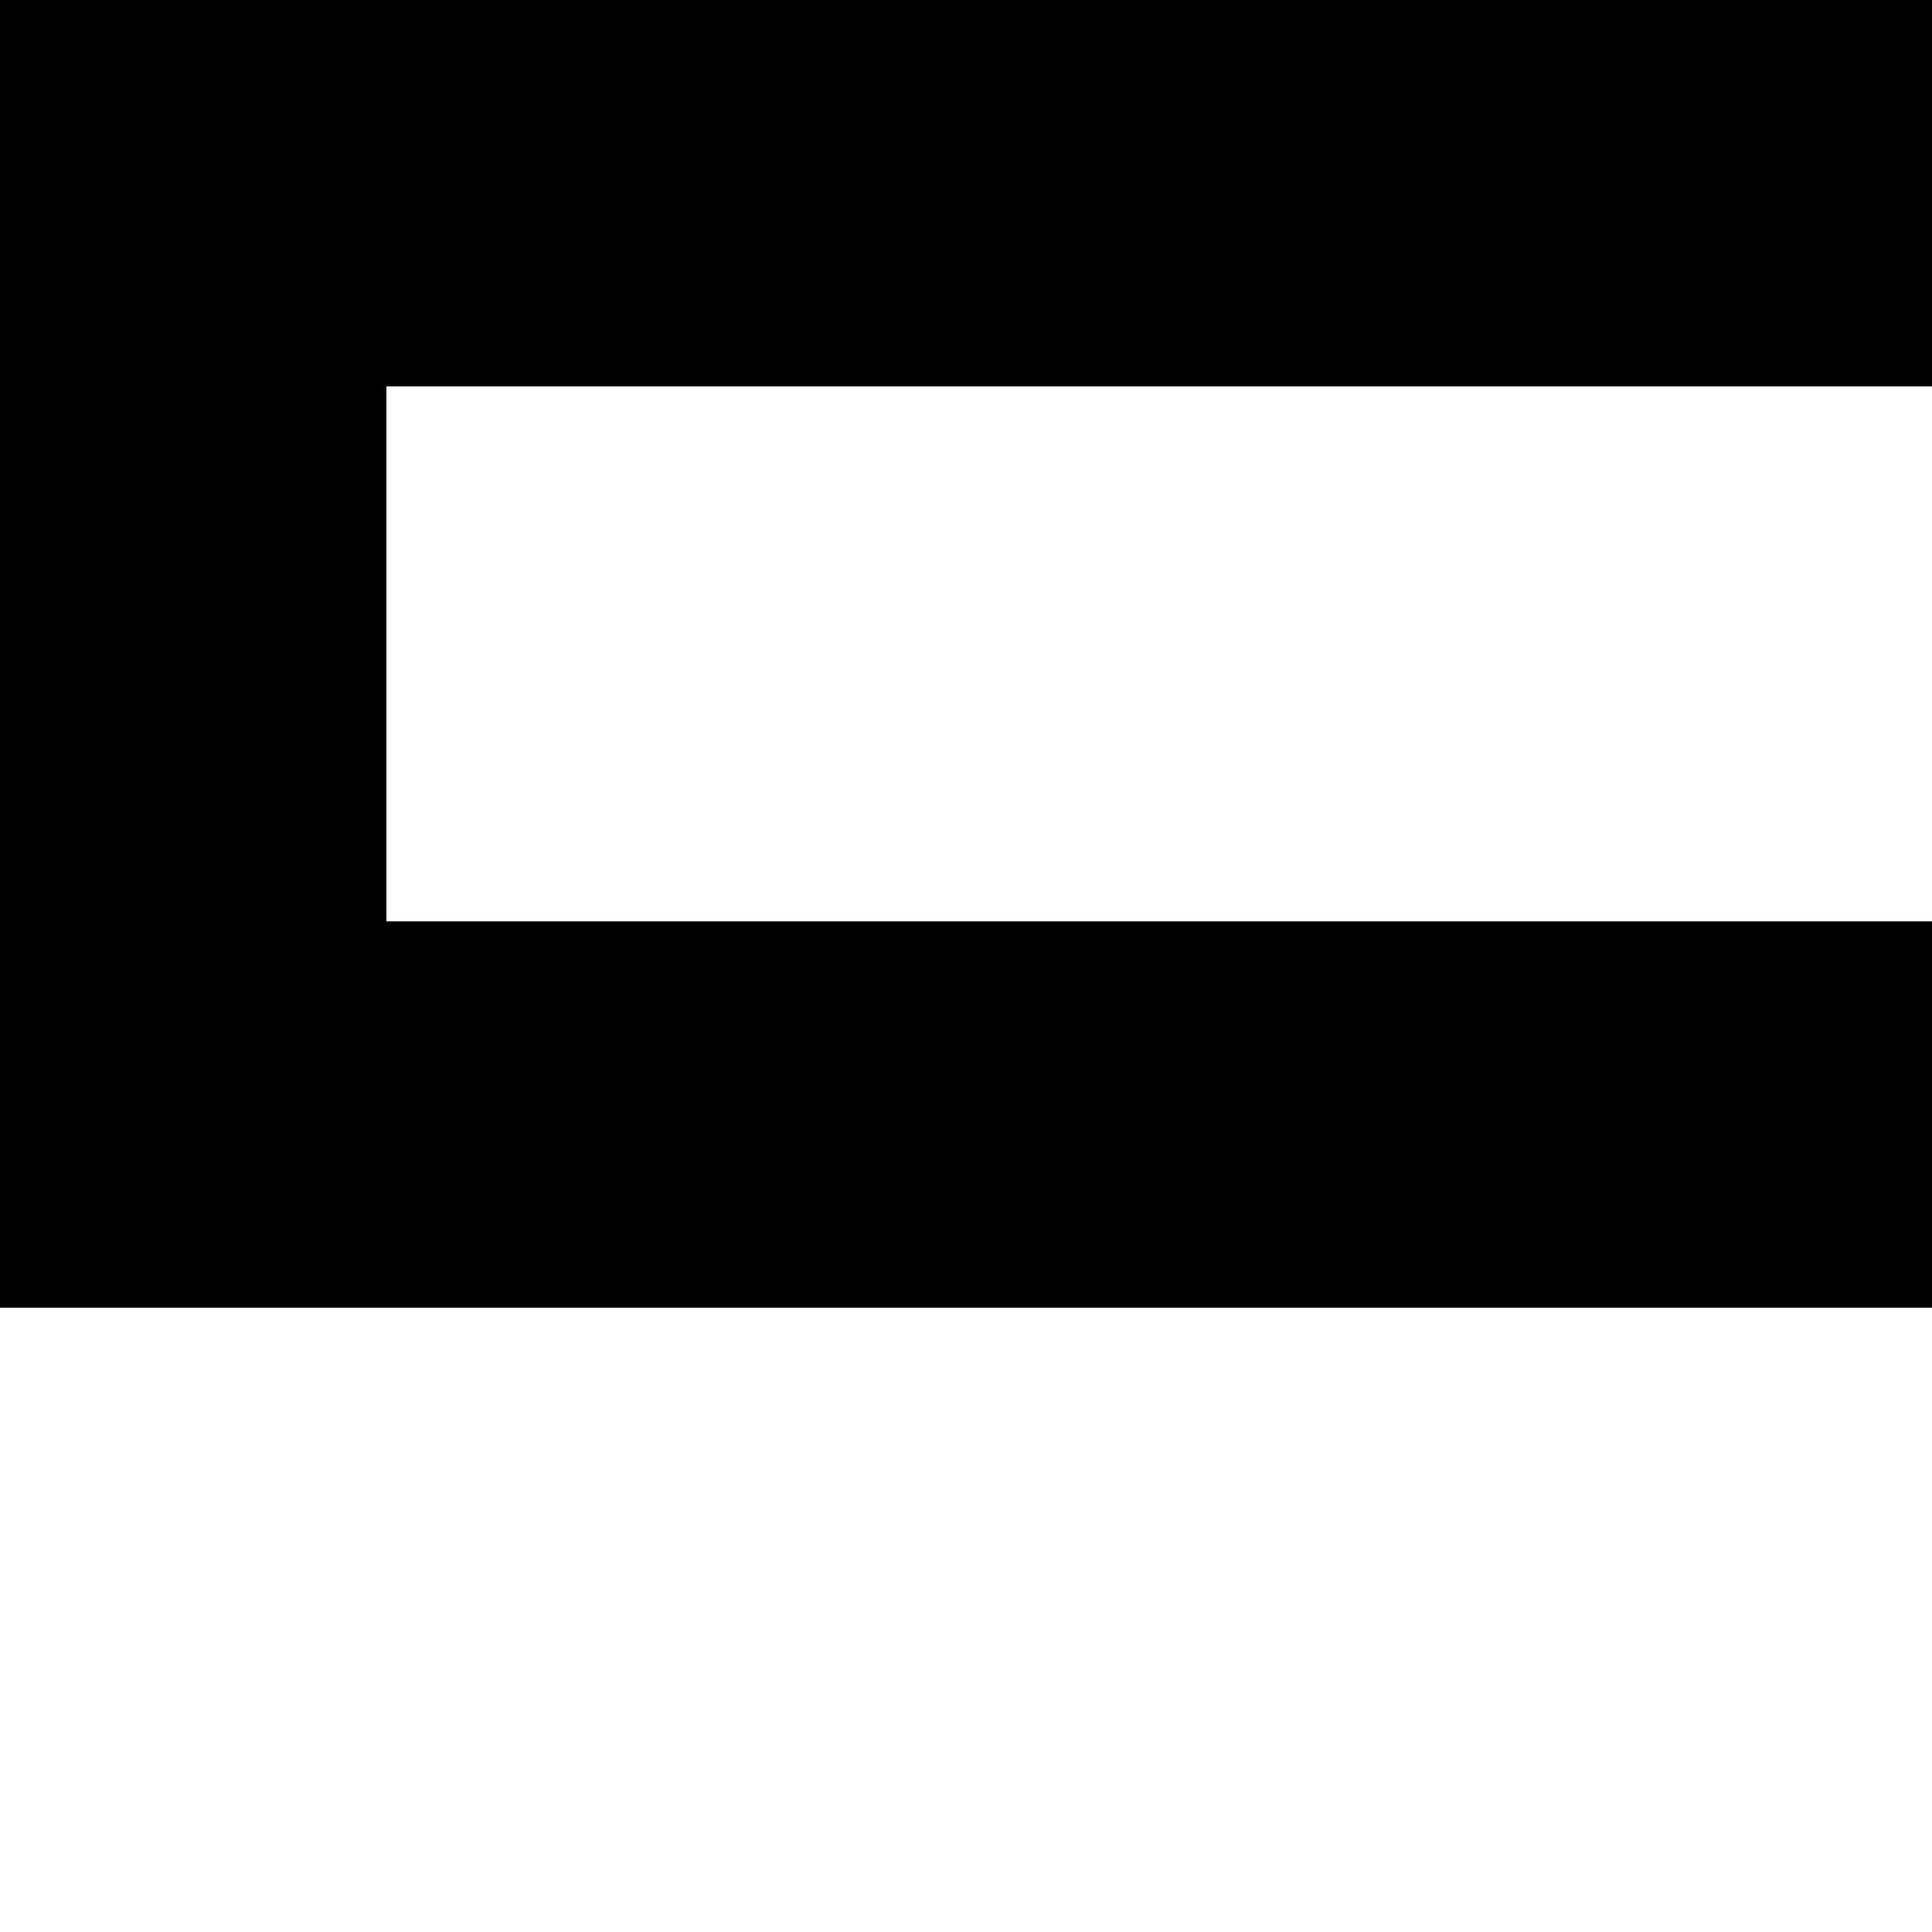 <!-- Generator: Adobe Illustrator 23.0.2, SVG Export Plug-In  -->
<svg version="1.1" xmlns="http://www.w3.org/2000/svg" xmlns:xlink="http://www.w3.org/1999/xlink" x="0px" y="0px" width="400px"
	 height="400px" viewBox="0 0 100 100" style="enable-background:new 0 0 400 400;" xml:space="preserve">
<style type="text/css">
	.st0{fill:#330099;}
</style>
<defs>
</defs>
<g>
	<g>
		<path class="st0" d="M47.6,348.12v48.26c0,1.69-1.47,2.53-4.4,2.53c-2.93,0-4.4-0.84-4.4-2.53v-49.36c0-5.71-5-8.57-15-8.57
			s-15,2.86-15,8.57v49.36c0,1.69-1.47,2.53-4.4,2.53c-2.93,0-4.4-0.84-4.4-2.53v-83.43c0-1.69,1.46-2.53,4.4-2.53
			c2.93,0,4.4,0.84,4.4,2.53v22.31c4.03-3,9.32-4.5,15.88-4.5c6.56,0,12.02,1.37,16.38,4.12C45.41,337.62,47.6,342.04,47.6,348.12z"
			/>
		<path class="st0" d="M118.28,348.12v34.52c0,6.08-2.16,10.5-6.49,13.24c-4.32,2.75-10.08,4.12-17.26,4.12
			c-7.18,0-12.95-1.37-17.31-4.12c-4.36-2.75-6.54-7.16-6.54-13.24v-34.52c0-6.08,2.16-10.5,6.49-13.24
			c4.32-2.75,10.08-4.12,17.26-4.12c7.18,0,12.95,1.37,17.31,4.12C116.09,337.62,118.28,342.04,118.28,348.12z M109.48,383.73
			v-36.72c0-5.71-5-8.57-15-8.57c-10,0-15.01,2.86-15.01,8.57v36.72c0,5.71,5,8.57,15.01,8.57
			C104.48,392.31,109.48,389.45,109.48,383.73z"/>
		<path class="st0" d="M145.76,390.66h35.5c1.47,0,2.2,1.28,2.2,3.85c0,2.57-0.73,3.85-2.2,3.85h-42.1c-1.47,0-2.2-1.28-2.2-3.85
			v-3.85c0-2.78,0.27-4.67,0.82-5.66c0.55-0.99,0.93-1.69,1.15-2.09c0.22-0.4,0.71-1.02,1.48-1.87c0.77-0.84,1.36-1.46,1.76-1.87
			c0.4-0.4,1.21-1.23,2.42-2.47c1.21-1.25,2.18-2.24,2.91-2.97l22.2-22.75c2.2-2.27,3.55-3.83,4.07-4.67
			c0.51-0.84,0.77-2.11,0.77-3.79v-2.42h-32.21c-1.47,0-2.2-1.28-2.2-3.85c0-2.57,0.73-3.85,2.2-3.85h38.8c1.47,0,2.2,1.28,2.2,3.85
			v6.04c0,3.45-0.55,6.01-1.65,7.7c-1.1,1.69-4.07,4.76-8.9,9.23l-22.2,22.75c-2.2,2.27-3.56,3.85-4.07,4.73
			C146.01,387.58,145.76,388.9,145.76,390.66z"/>
		<path class="st0" d="M250.84,348.12v34.52c0,6.08-2.16,10.5-6.49,13.24c-4.32,2.75-10.08,4.12-17.26,4.12
			c-7.18,0-12.95-1.37-17.31-4.12c-4.36-2.75-6.54-7.16-6.54-13.24v-34.52c0-6.08,2.16-10.5,6.49-13.24
			c4.32-2.75,10.08-4.12,17.26-4.12c7.18,0,12.95,1.37,17.31,4.12C248.66,337.62,250.84,342.04,250.84,348.12z M242.05,383.73
			v-36.72c0-5.71-5-8.57-15-8.57c-10,0-15.01,2.86-15.01,8.57v36.72c0,5.71,5,8.57,15.01,8.57
			C237.05,392.31,242.05,389.45,242.05,383.73z"/>
		<path class="st0" d="M282.72,312.94v83.43c0,1.69-1.47,2.53-4.4,2.53c-2.93,0-4.4-0.84-4.4-2.53v-83.43c0-1.69,1.47-2.53,4.4-2.53
			C281.25,310.42,282.72,311.26,282.72,312.94z M320.97,396.92c0,1.32-1.28,1.98-3.85,1.98c-2.57,0-4.11-0.84-4.62-2.53l-6.49-22.31
			c-0.73-2.56-1.67-4.2-2.8-4.89c-1.14-0.69-3.68-1.04-7.64-1.04h-6.92c-1.47,0-2.2-1.28-2.2-3.85c0-2.56,0.73-3.85,2.2-3.85h4.18
			c3.08-0.07,5.09-0.46,6.05-1.15c0.95-0.7,1.87-2.29,2.75-4.78l7.36-20.11c0.59-1.69,2.14-2.53,4.67-2.53s3.79,0.66,3.79,1.98
			c0,0.07-0.37,1.21-1.1,3.41l-7.14,20.34c-0.66,1.83-1.58,3.23-2.75,4.18c3.37,1.25,5.75,4.32,7.14,9.23l6.6,22.98
			C320.71,395.86,320.97,396.85,320.97,396.92z"/>
		<path class="st0" d="M349.22,310.96v9.56c0,1.83-1.59,2.75-4.78,2.75c-3.19,0-4.78-0.92-4.78-2.75v-9.56
			c0-1.83,1.59-2.75,4.78-2.75C347.62,308.22,349.22,309.13,349.22,310.96z M348.89,334.38v51.11c0,2.35,0.55,4.53,1.65,6.54
			c1.1,2.02,1.65,3.06,1.65,3.13c0,0.88-0.7,1.81-2.09,2.8c-1.39,0.99-2.57,1.48-3.52,1.48c-1.54,0-3.01-1.34-4.4-4.01
			c-1.39-2.67-2.09-5.62-2.09-8.85v-52.21c0-1.69,1.47-2.53,4.4-2.53C347.42,331.85,348.89,332.69,348.89,334.38z"/>
		<path class="st0" d="M386.26,319.54v12.86h11.54c1.47,0,2.2,1.28,2.2,3.85c0,2.57-0.73,3.85-2.2,3.85h-11.54v45.4
			c0,2.35,0.55,4.53,1.65,6.54c1.1,2.02,1.65,3.06,1.65,3.13c0,0.88-0.7,1.81-2.09,2.8c-1.39,0.99-2.57,1.48-3.52,1.48
			c-1.54,0-3.01-1.34-4.4-4.01c-1.39-2.67-2.09-5.62-2.09-8.85v-46.5h-8.79c-1.47,0-2.2-1.28-2.2-3.85c0-2.57,0.73-3.85,2.2-3.85
			h8.79v-12.86c0-1.68,1.47-2.53,4.4-2.53C384.79,317.01,386.26,317.85,386.26,319.54z"/>
	</g>
	<g>
		<g>
			<path d="M250.77,20v47.69v47.69h-27.69V67.69v-20h-20h-67.69H67.69H20V20h47.69h67.69h67.69H250.77 M270.77,0h-67.69h-67.69
				H67.69H0v67.69h67.69h67.69h67.69v67.69h67.69V67.69V0L270.77,0z"/>
		</g>
		<g>
			<path d="M336.92,131.31V179v20h20h6.15H380v27.69h-16.92h-36.92h-67.69h-67.69h-36.92h-16.92V179v-47.69h27.69V179v20h20h6.15
				h67.69h30.77h20v-20v-47.69H336.92 M356.92,111.31h-67.69V179h-30.77h-67.69h-6.15v-67.69h-67.69V179v67.69h6.15h30.77h36.92
				h67.69h67.69h36.92h30.77H400V179h-6.15h-30.77h-6.15V111.31L356.92,111.31z"/>
		</g>
		<g>
			<path d="M32.53,141.98c6.91,0,12.53,5.62,12.53,12.53s-5.62,12.53-12.53,12.53S20,161.41,20,154.51S25.62,141.98,32.53,141.98
				 M32.53,121.98C14.56,121.98,0,136.54,0,154.51c0,17.96,14.56,32.53,32.53,32.53c17.96,0,32.53-14.56,32.53-32.53
				C65.06,136.54,50.49,121.98,32.53,121.98L32.53,121.98z"/>
		</g>
	</g>
</g>
</svg>
